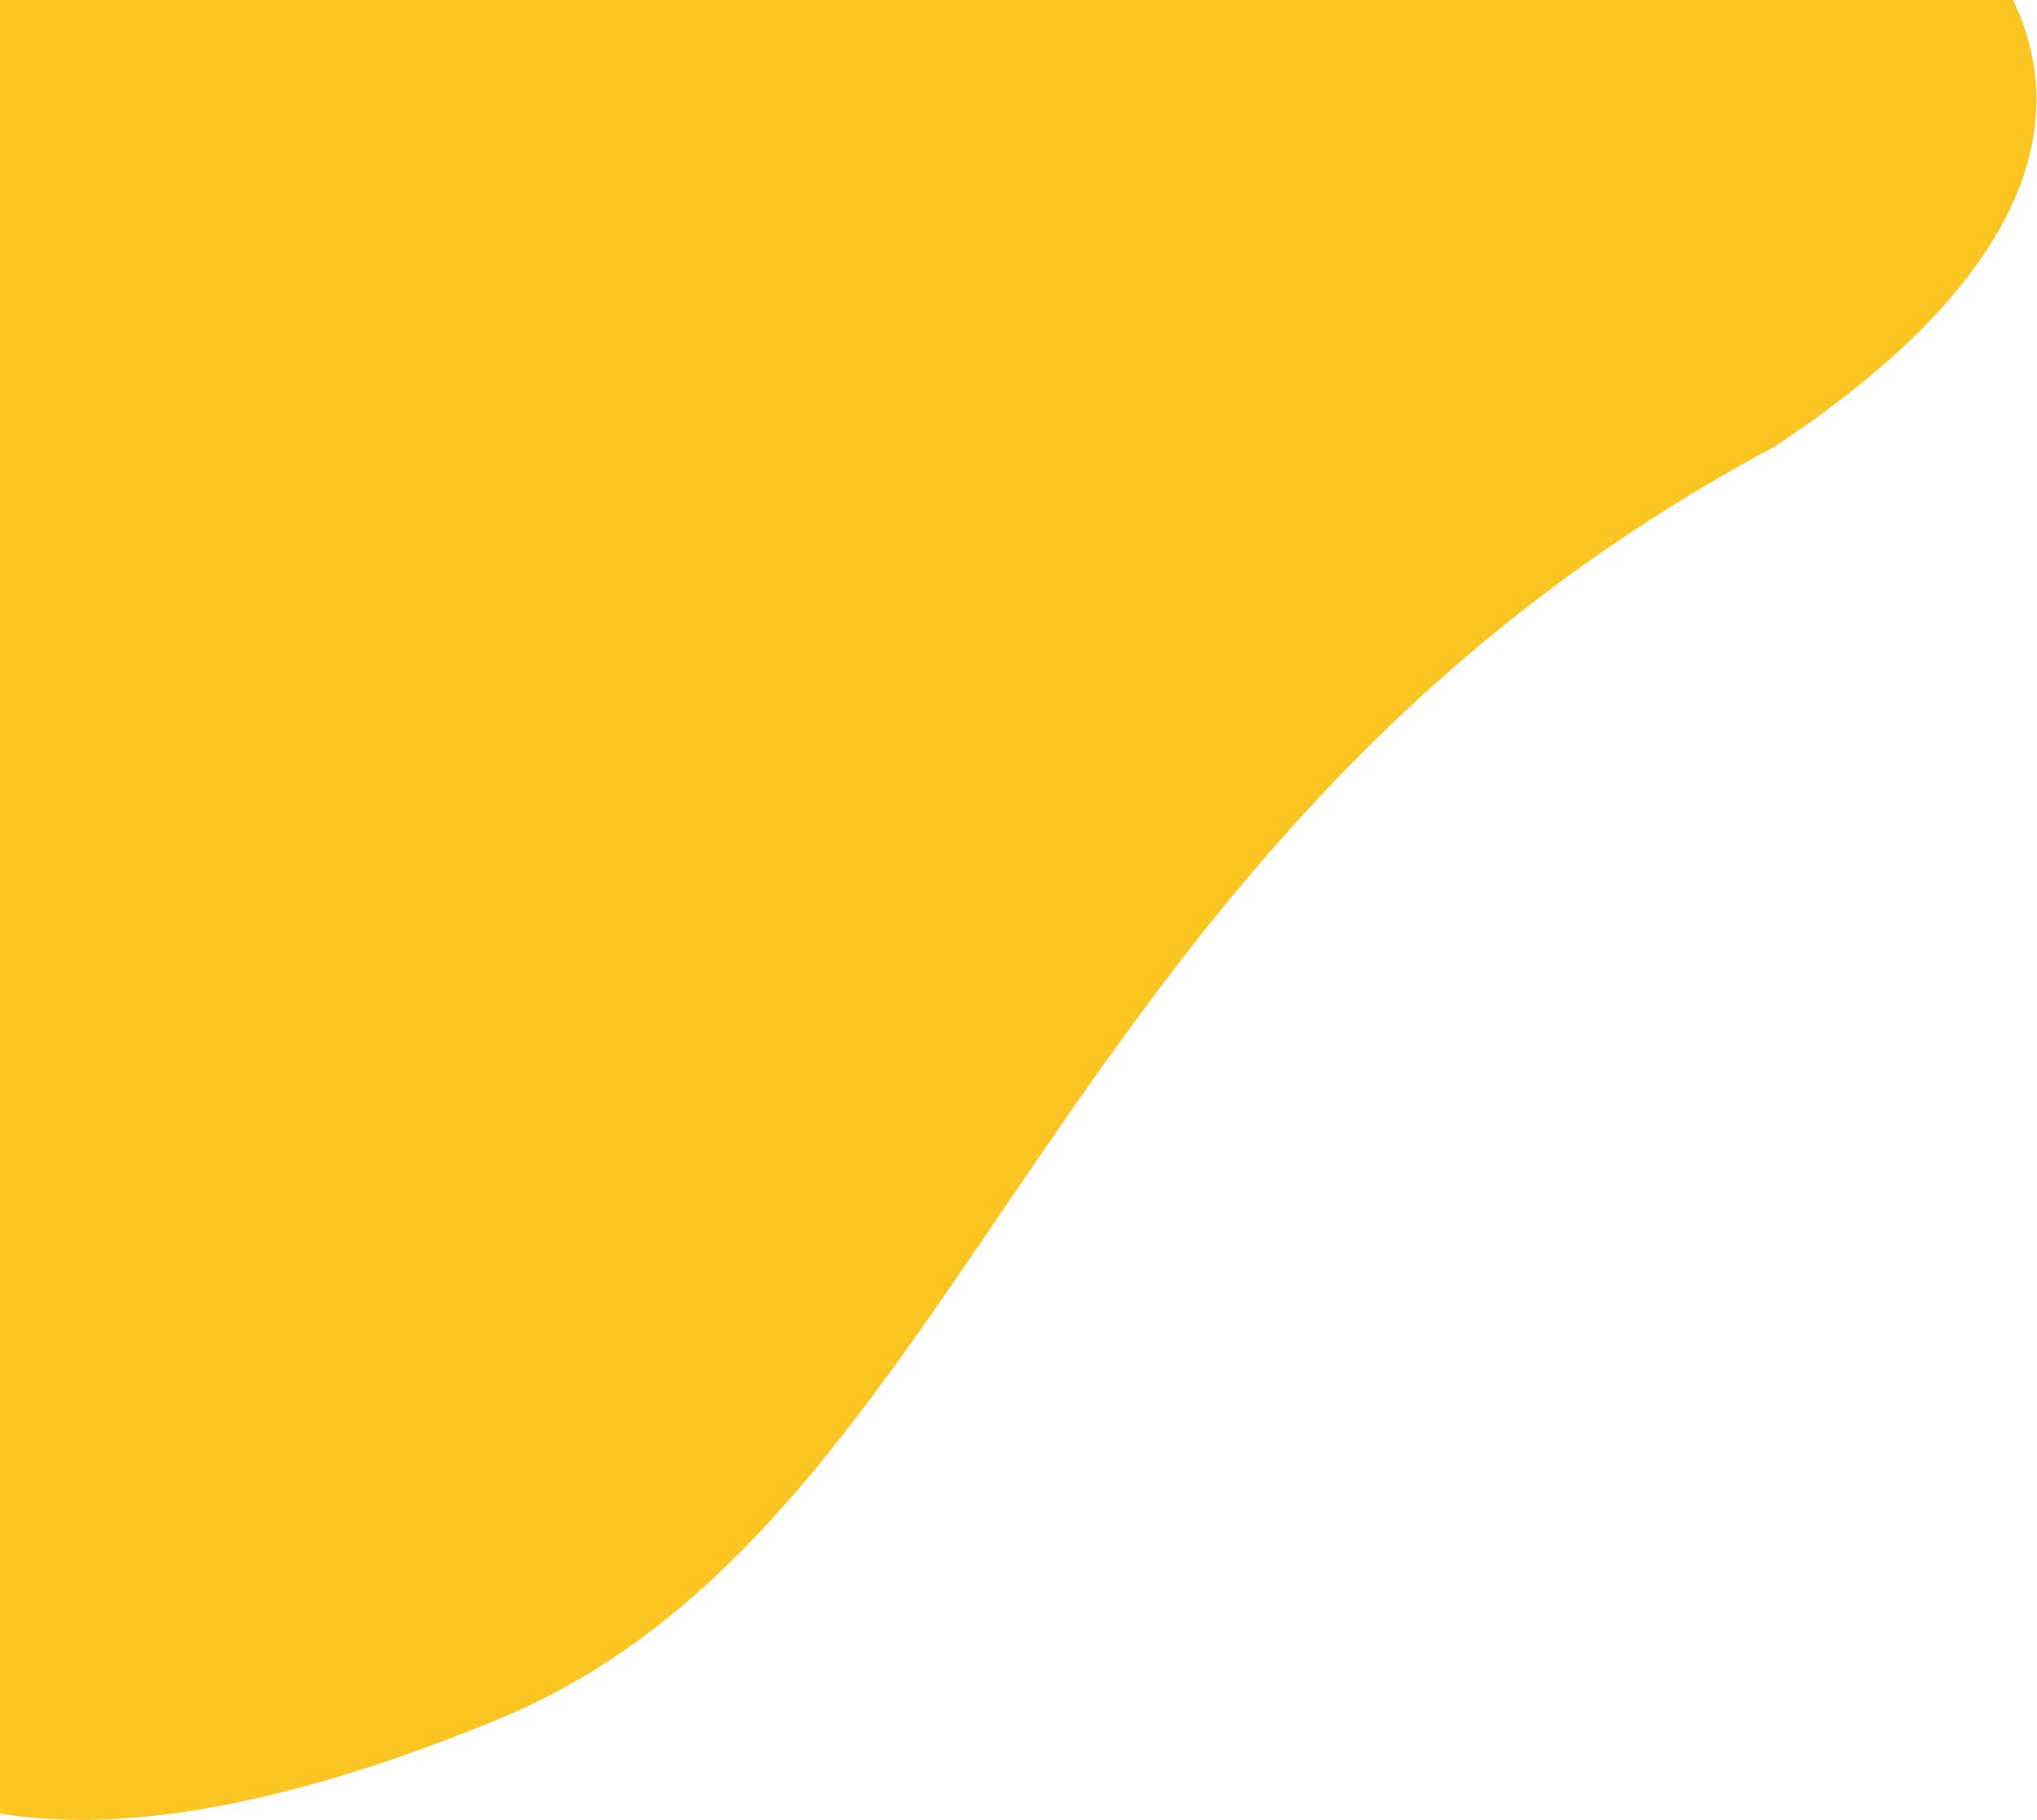 <svg width="781" height="698" viewBox="0 0 781 698" fill="none" xmlns="http://www.w3.org/2000/svg">
<path d="M680.21 171.359C398.21 322.359 373.71 584.211 190.5 659.5C-199.588 819.803 -133.29 438.478 -133.29 237.593C-133.29 38.459 23.697 -123.3 218.398 -126.104C221.808 -126.153 225.259 -126.414 228.631 -126.923C610.807 -184.608 958.475 -11.828 680.21 171.359Z" fill="#FCC521"/>
</svg>
